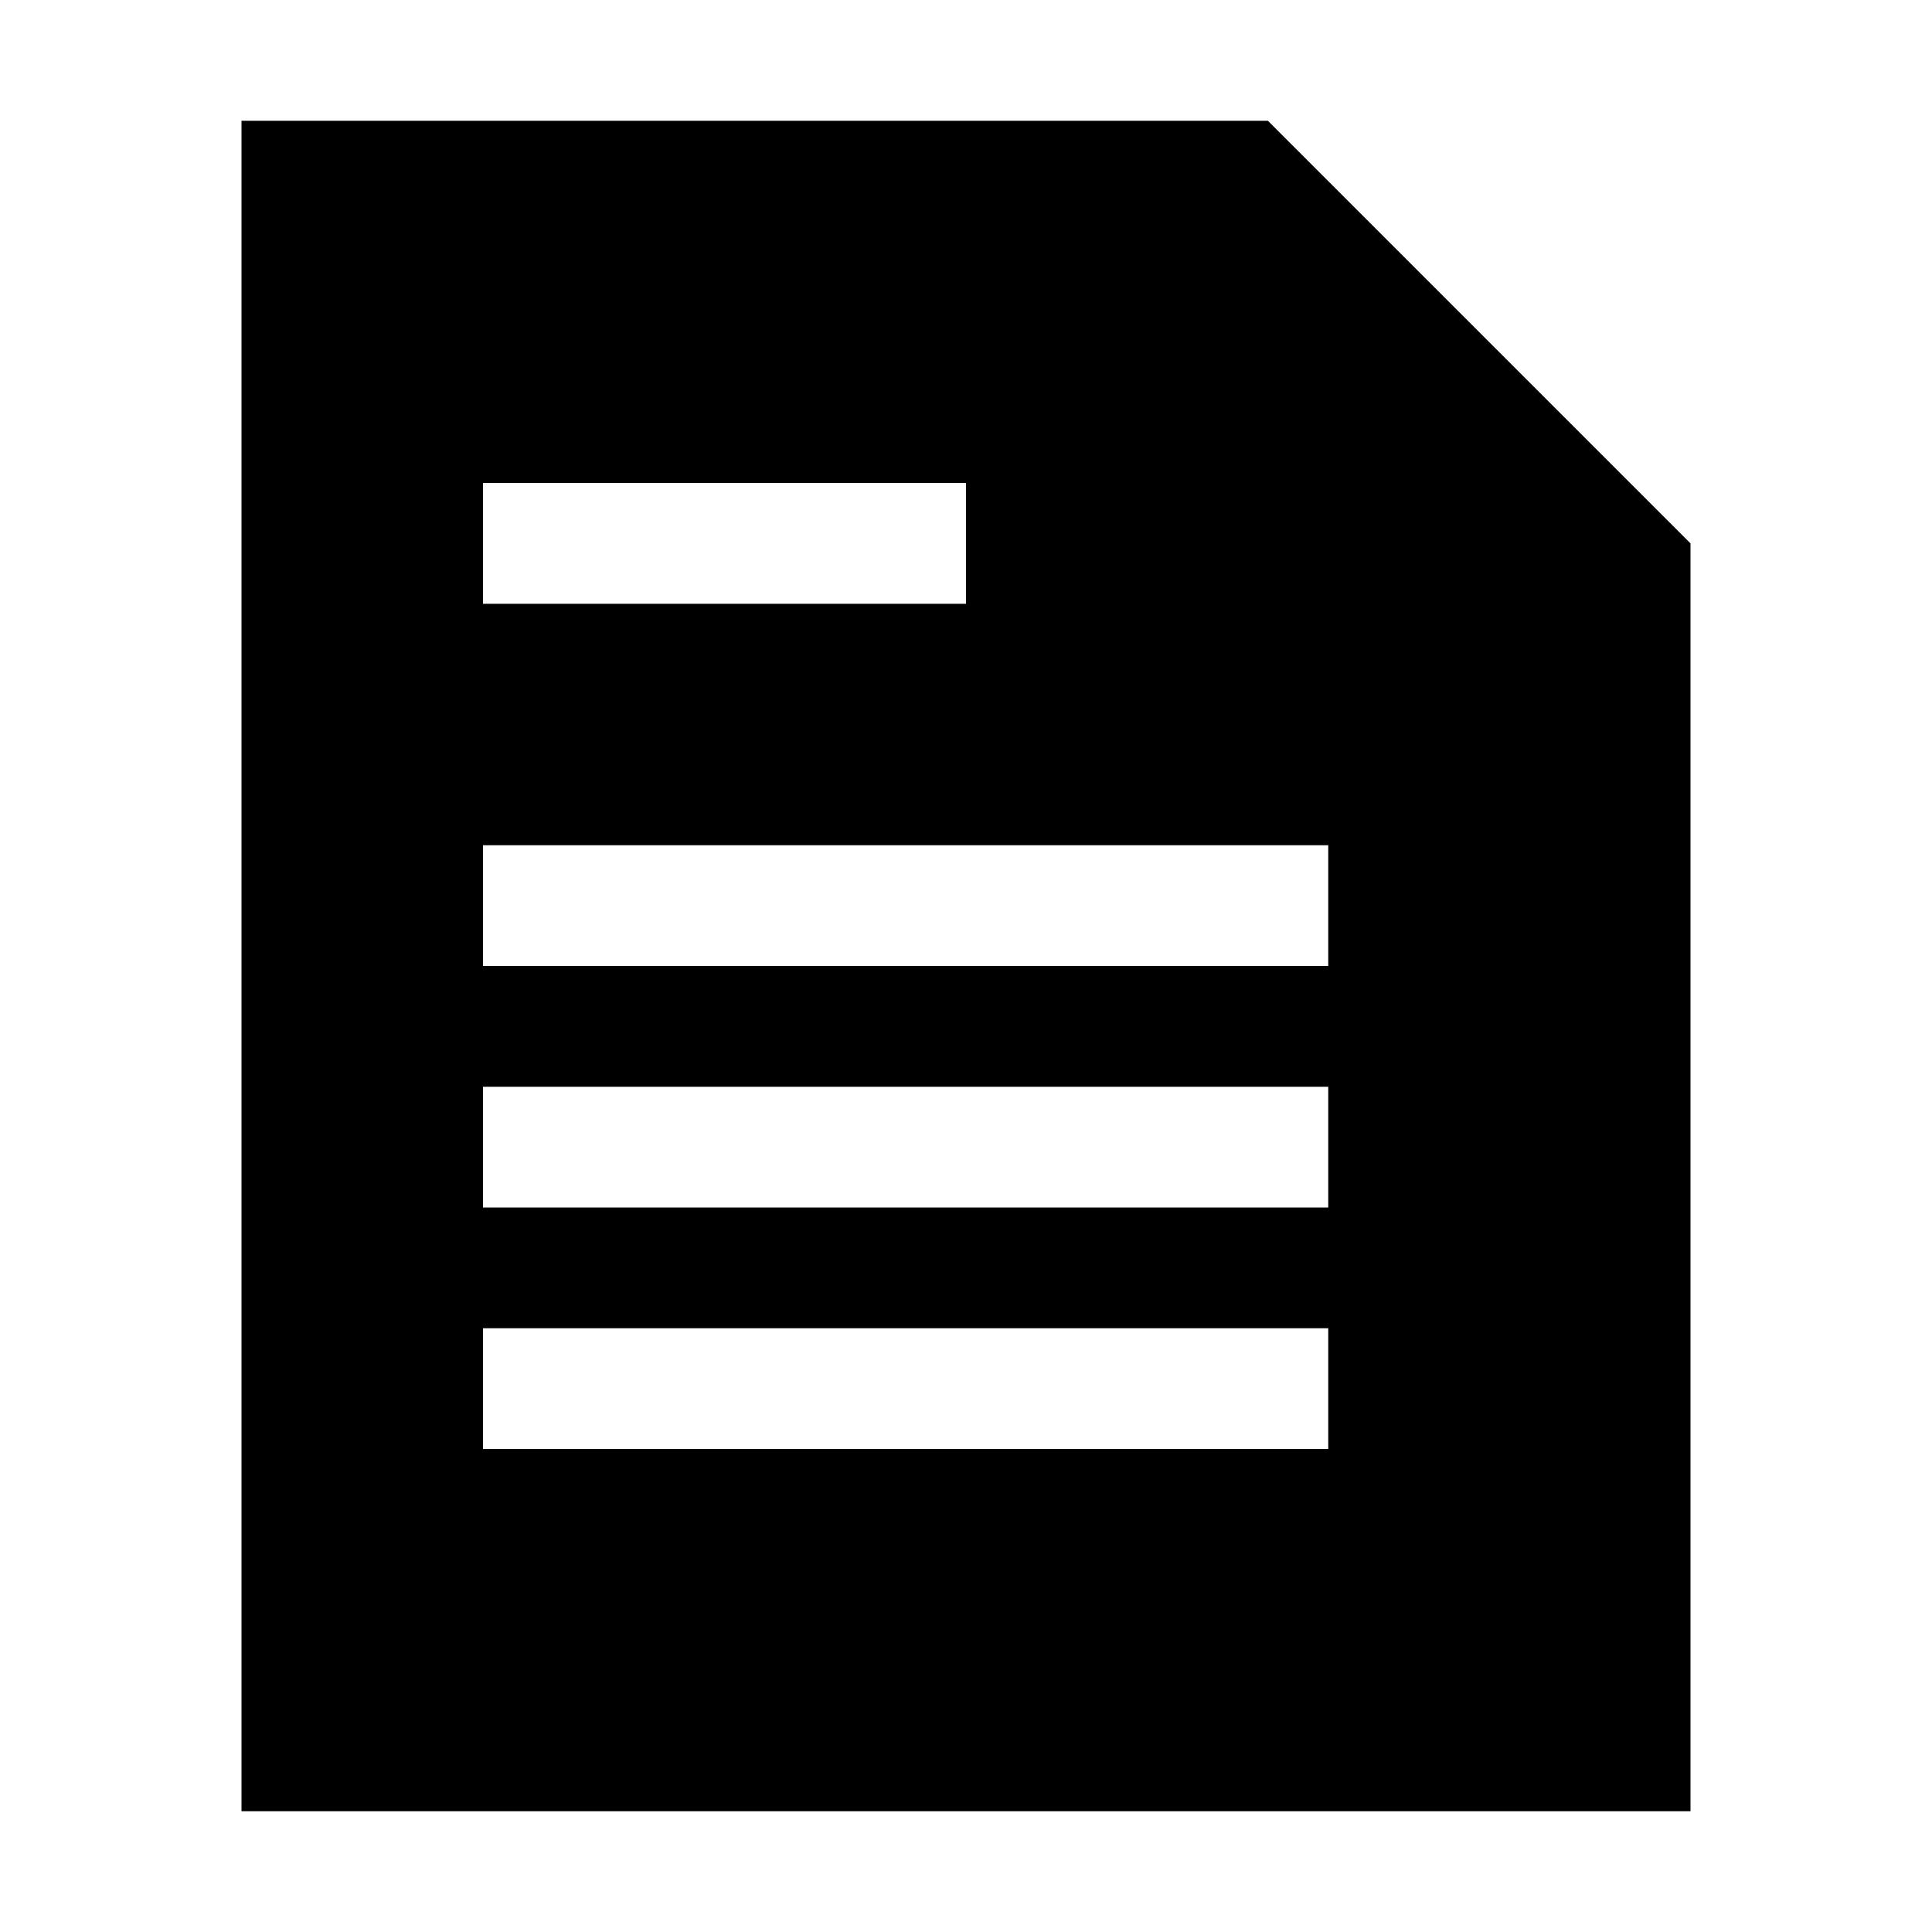 <svg viewBox="0 0 16 16" width="16" height="16" class="icon icon-document">
  <path d="M8 5v-1h-4v1h4zM4 8h7v-1h-7v1zM4 10h7v-1h-7v1zM4 12h7v-1h-7v1zM14 4.5v10.5h-12v-14h8.5l3.5 3.5z"></path>
</svg>    
